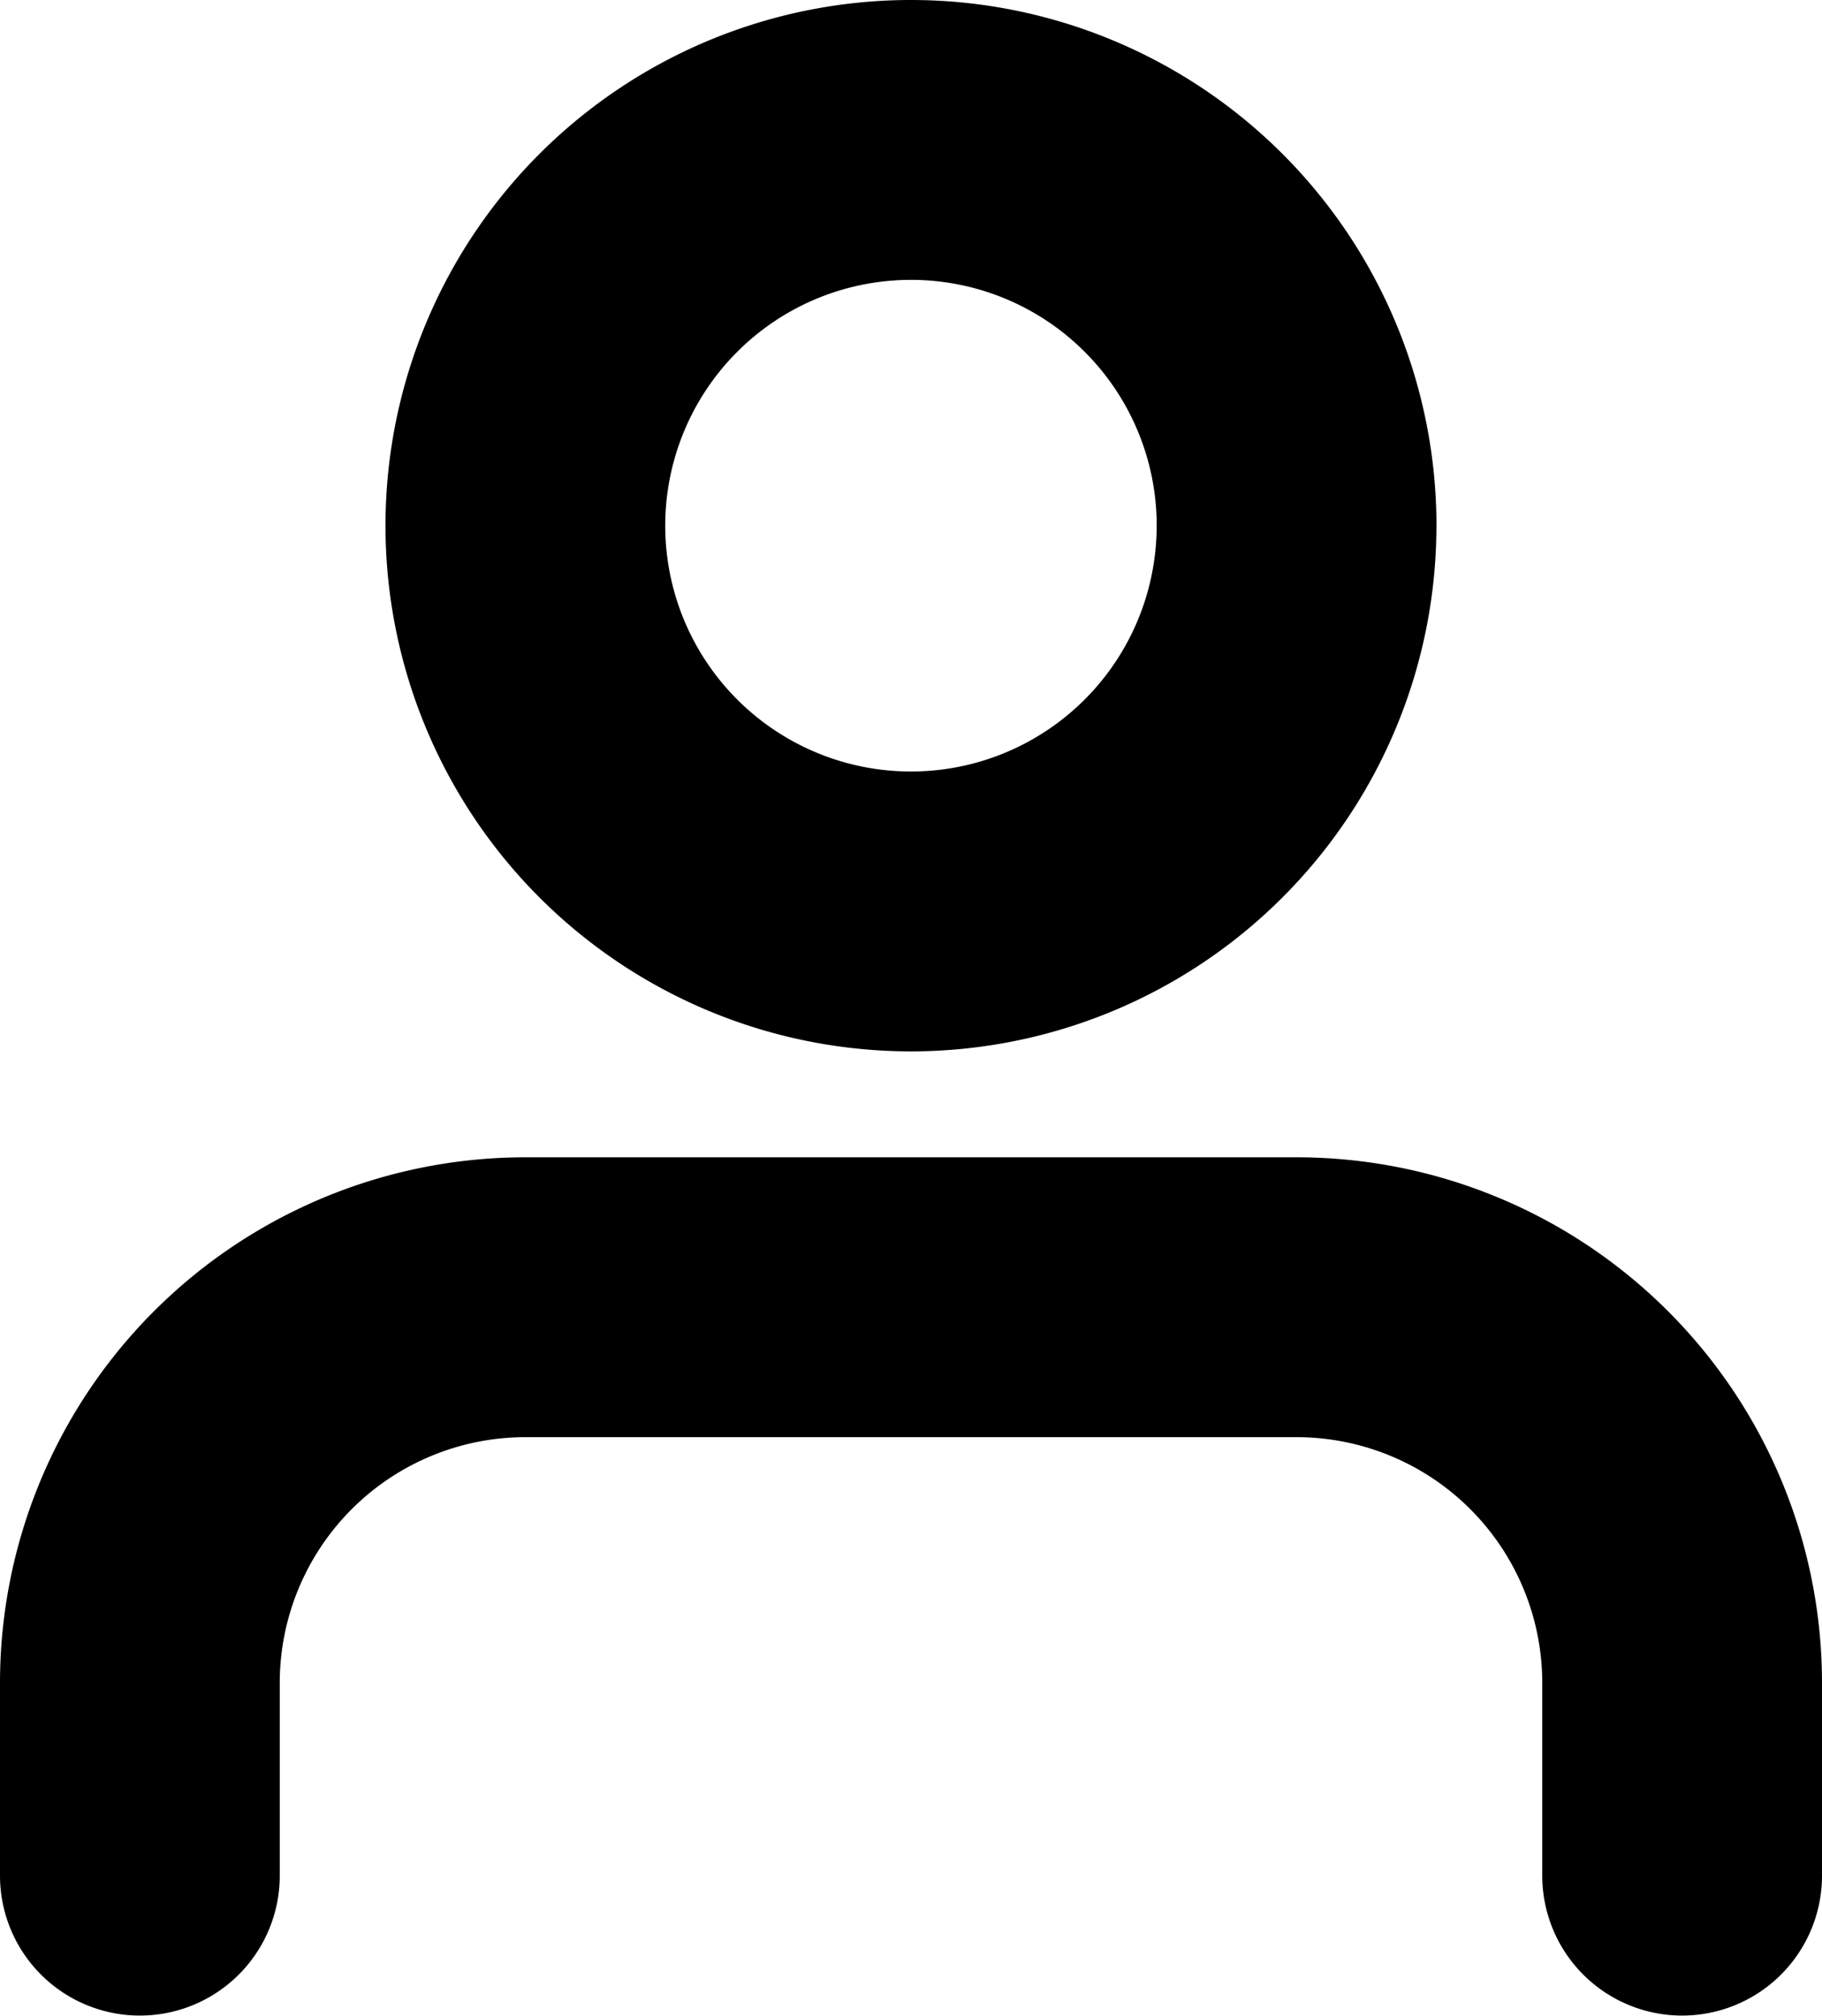 <svg xmlns="http://www.w3.org/2000/svg" width="39.078" height="43.215" viewBox="0 0 39.078 43.215">
  <g id="Groupe_3977" data-name="Groupe 3977" transform="translate(-181.581 -385.777)">
    <path id="Tracé_31927" data-name="Tracé 31927" d="M34.578,34.9V30.77a8.27,8.27,0,0,0-8.27-8.27H9.77A8.27,8.27,0,0,0,1.5,30.77V34.9" transform="translate(183.081 391.088)" fill="none" stroke="#000" stroke-linecap="round" stroke-linejoin="round" stroke-width="6"/>
    <path id="Tracé_31928" data-name="Tracé 31928" d="M24.039,12.77A8.27,8.27,0,1,1,15.77,4.5a8.27,8.27,0,0,1,8.27,8.27Z" transform="translate(185.35 384.277)" fill="none" stroke="#000" stroke-linecap="round" stroke-linejoin="round" stroke-width="6"/>
  </g>
</svg>
